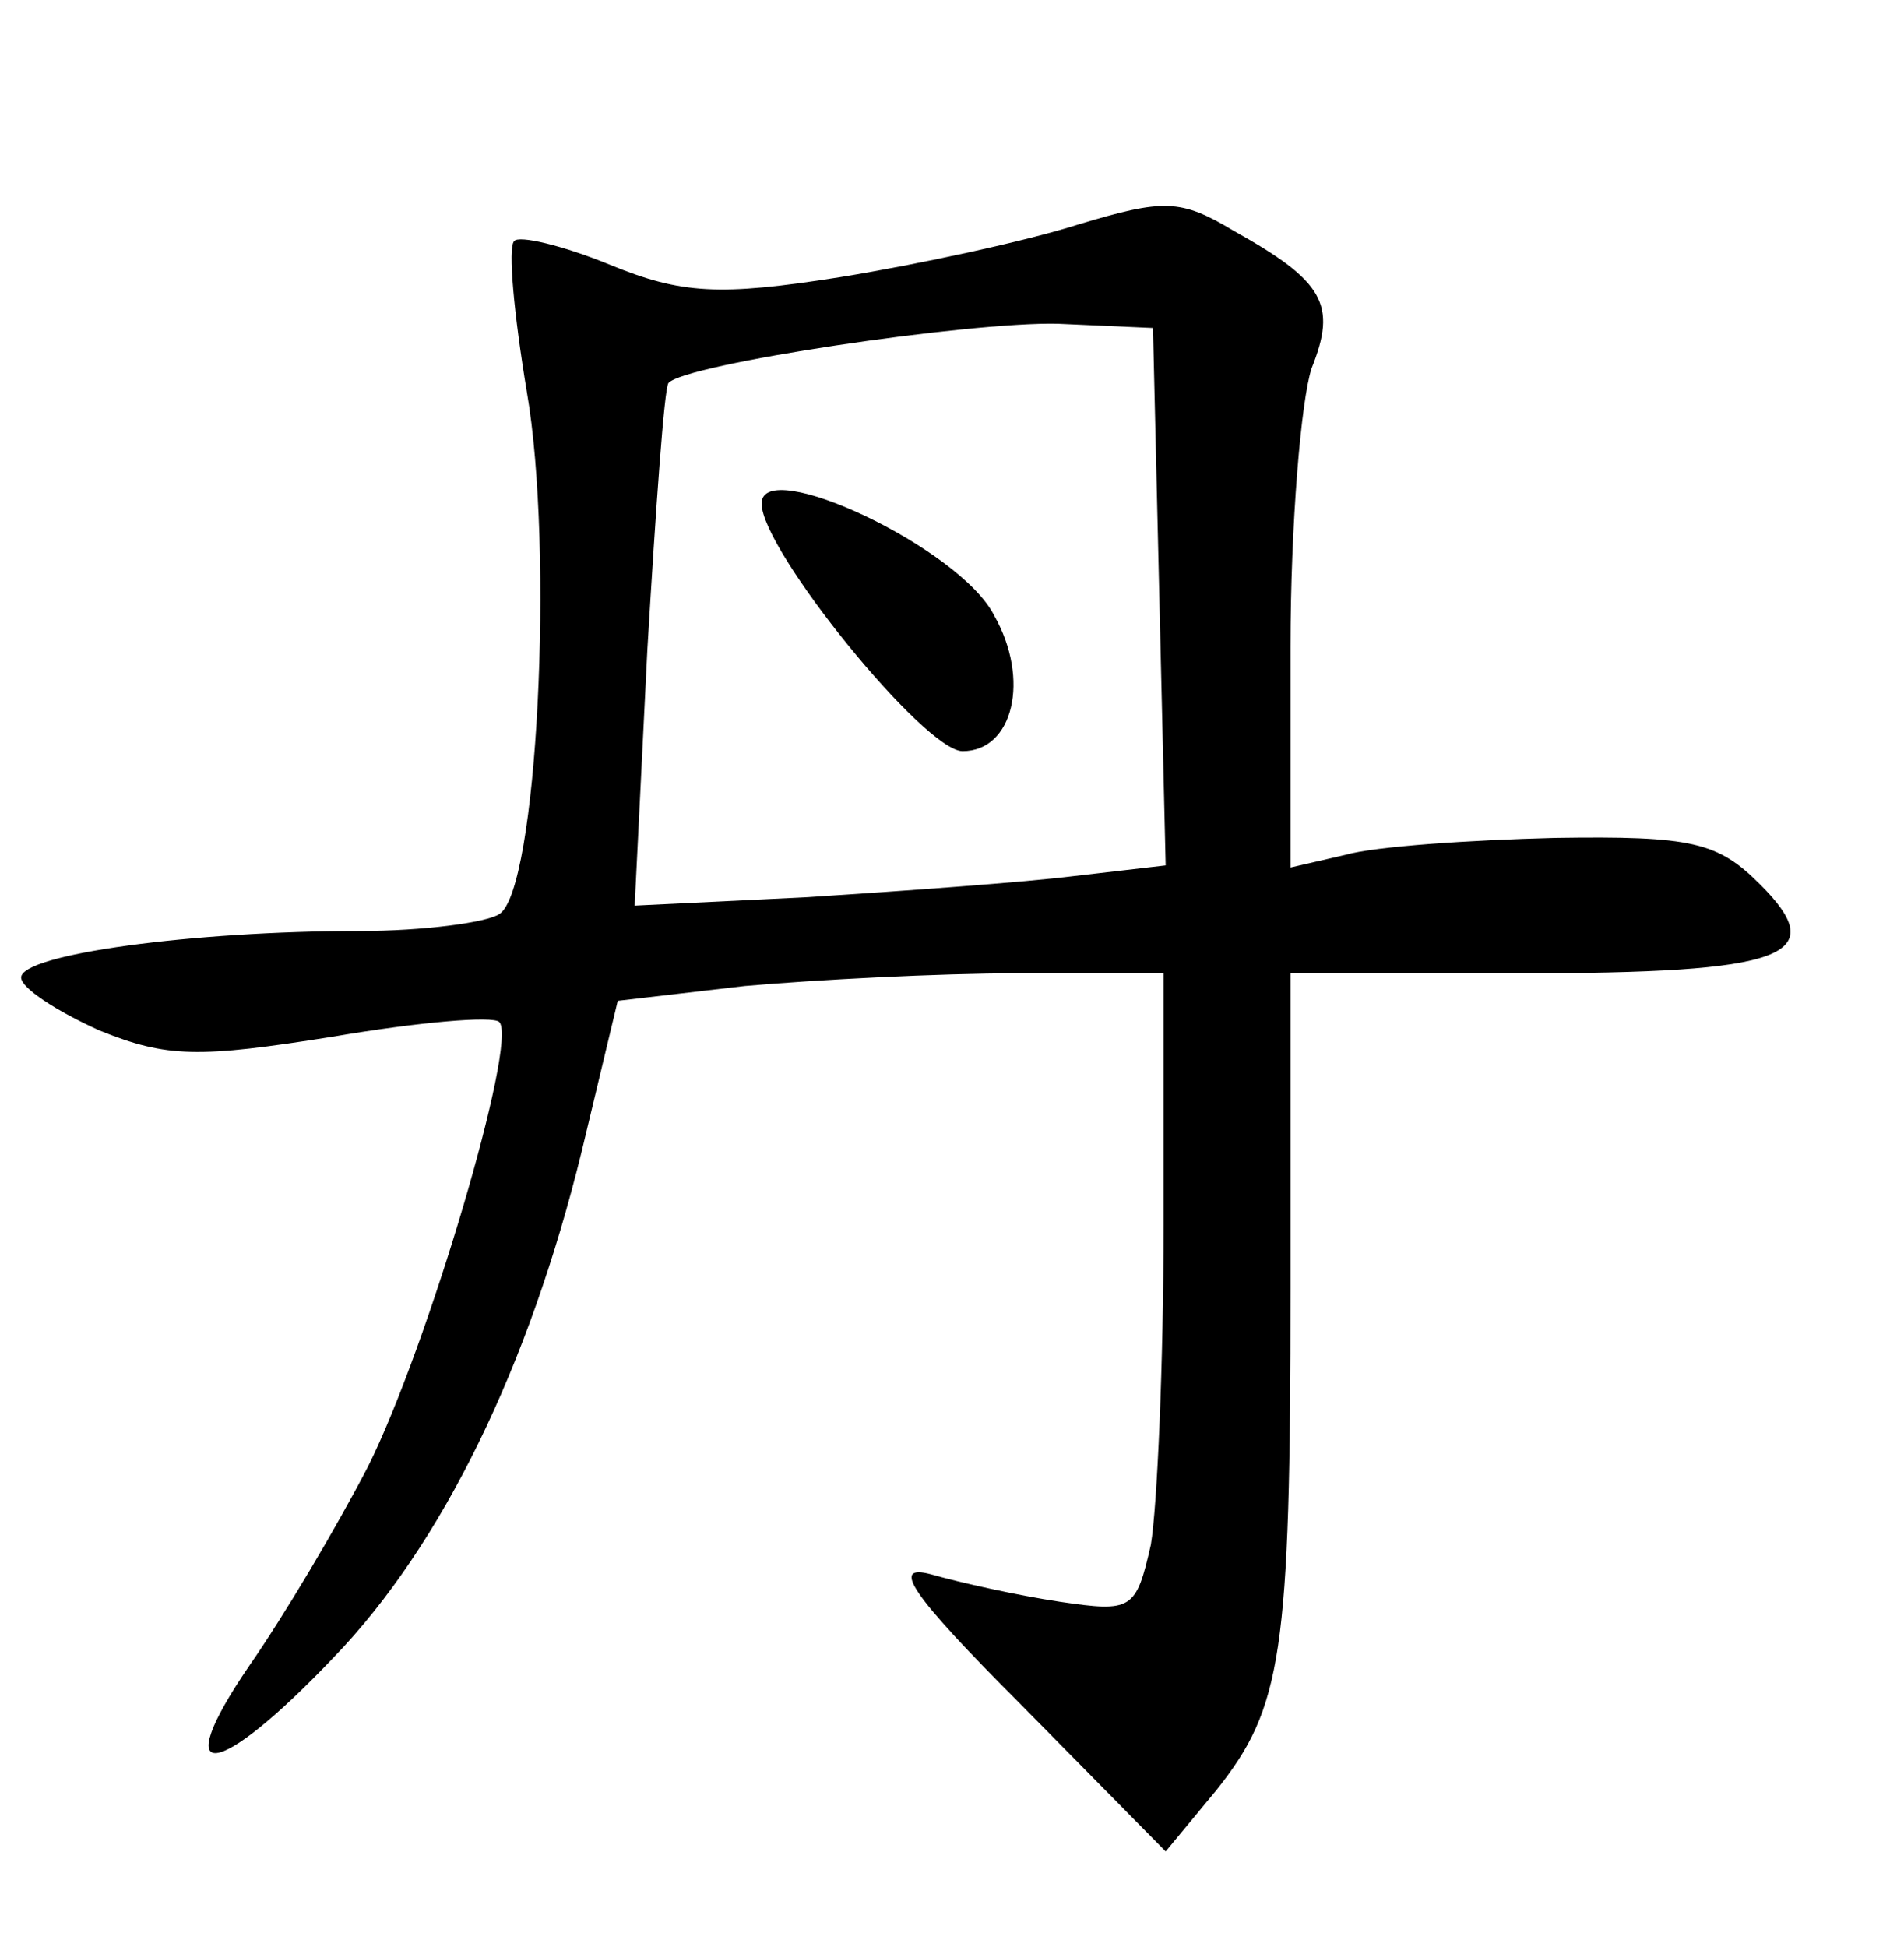 <?xml version="1.0" standalone="no"?>
<!DOCTYPE svg PUBLIC "-//W3C//DTD SVG 20010904//EN"
 "http://www.w3.org/TR/2001/REC-SVG-20010904/DTD/svg10.dtd">
<svg version="1.0" xmlns="http://www.w3.org/2000/svg"
 width="90pt" height="92pt" viewBox="0 0 90 92"
 preserveAspectRatio="xMidYMid meet">
<g transform="translate(0,92) scale(0.1,-0.1)"
fill="#000000" stroke="none">
<path d="M510 814 c-25 -8 -76 -19 -113 -25 -57 -9 -75 -8 -109 6 -22 9 -43
14 -45 11 -3 -3 0 -35 6 -71 13 -75 5 -236 -13 -247 -6 -4 -36 -8 -66 -8 -79
0 -160 -11 -160 -22 0 -5 17 -16 37 -25 32 -13 47 -13 110 -3 41 7 76 10 79 7
9 -9 -34 -154 -62 -210 -15 -29 -40 -71 -56 -94 -39 -57 -16 -55 40 4 51 53
92 137 117 239 l17 71 60 7 c34 3 92 6 129 6 l69 0 0 -119 c0 -65 -3 -133 -6
-151 -7 -31 -9 -32 -43 -27 -20 3 -47 9 -61 13 -19 5 -10 -9 43 -62 l68 -69
24 29 c31 39 35 64 35 237 l0 149 108 0 c126 0 148 8 114 42 -20 20 -32 23
-97 22 -40 -1 -85 -4 -99 -8 l-26 -6 0 104 c0 58 5 117 10 132 12 30 6 41 -37
65 -25 15 -33 15 -73 3z m38 -176 l3 -127 -43 -5 c-24 -3 -80 -7 -126 -10
l-82 -4 6 121 c4 67 8 124 10 126 8 9 142 29 184 28 l45 -2 3 -127z"/>
<path d="M360 682 c0 -22 77 -117 95 -117 24 0 32 34 15 64 -16 32 -110 76
-110 53z"/>
</g>
</svg>
